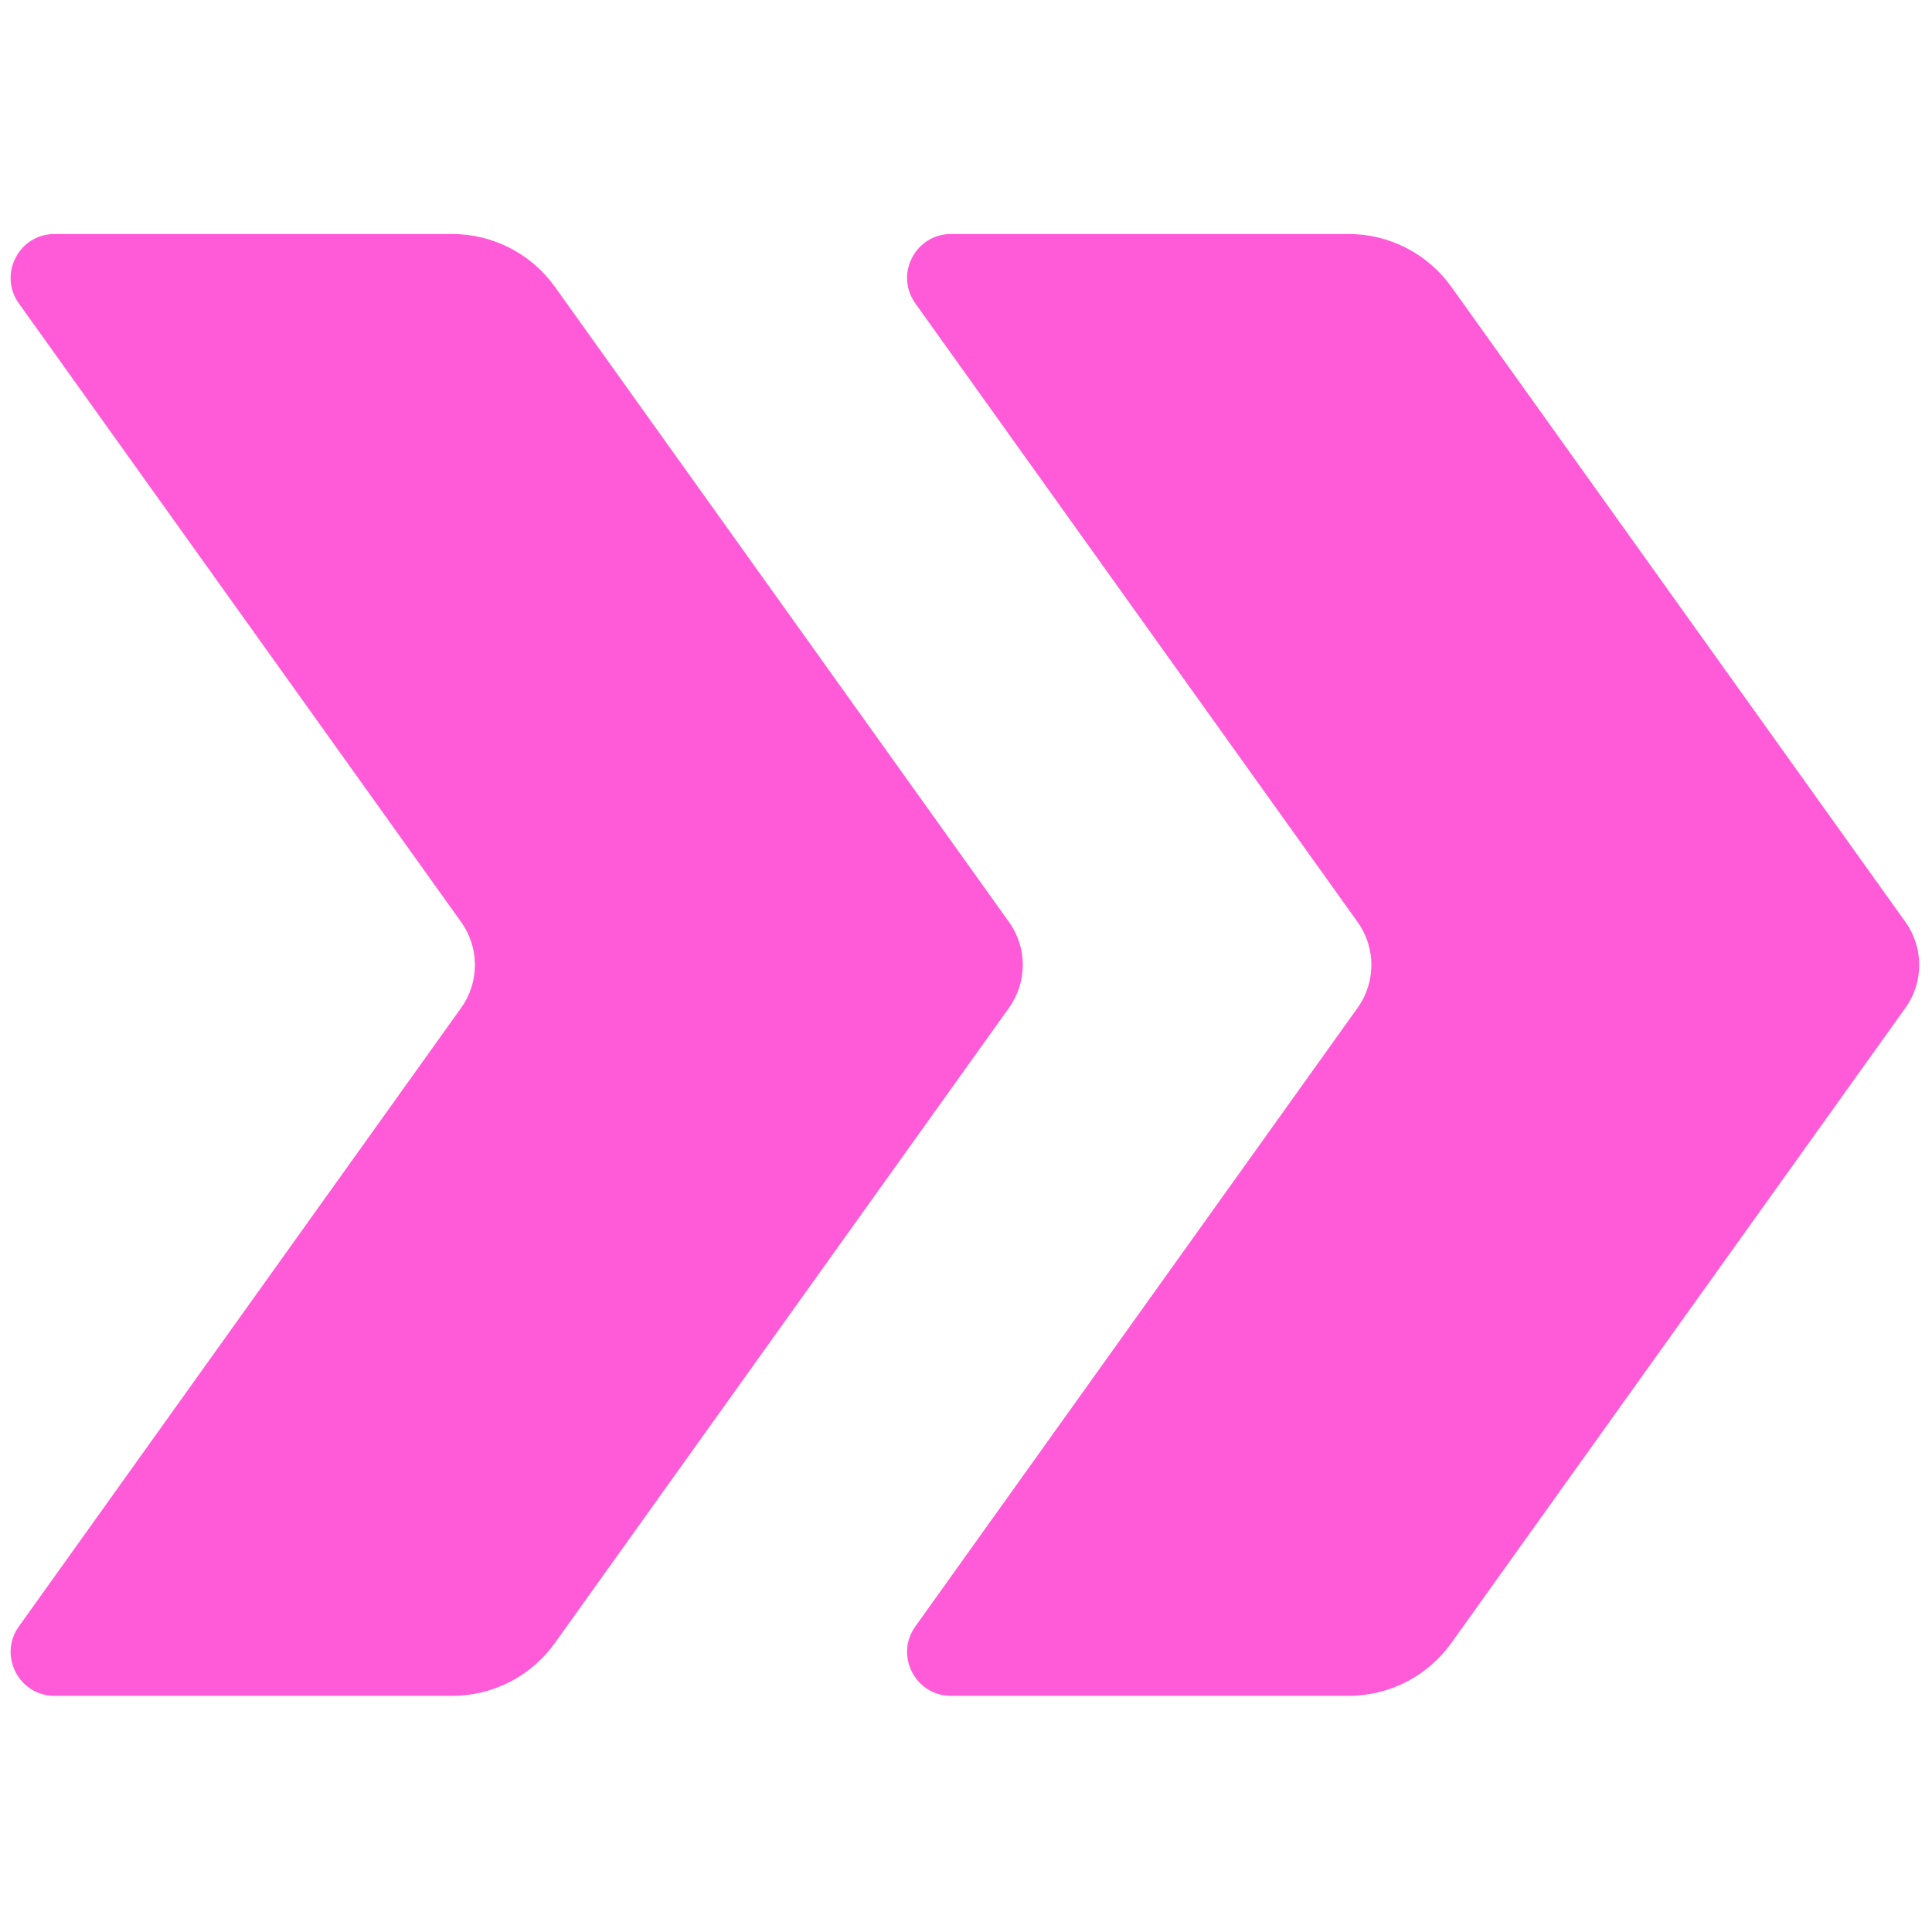 <svg xmlns="http://www.w3.org/2000/svg" xmlns:xlink="http://www.w3.org/1999/xlink" version="1.1" width="256" height="256" viewBox="0 0 256 256" xml:space="preserve">

<defs>
</defs>
<g style="stroke: none; stroke-width: 0; stroke-dasharray: none; stroke-linecap: butt; stroke-linejoin: miter; stroke-miterlimit: 10; fill: none; fill-rule: nonzero; opacity: 1;" transform="translate(1.407 1.407) scale(2.81 2.81)" >
	<path d="M 21.247 47.02 L 0.39 76.193 c -0.979 1.37 0 3.274 1.684 3.274 h 18.744 c 1.923 0 3.728 -0.928 4.847 -2.493 L 47.08 47.02 c 0.864 -1.208 0.864 -2.833 0 -4.041 L 25.665 13.026 c -1.119 -1.565 -2.924 -2.493 -4.847 -2.493 H 2.073 c -1.684 0 -2.663 1.904 -1.684 3.274 l 20.857 29.173 C 22.111 44.188 22.111 45.812 21.247 47.02 z" style="stroke: none; stroke-width: 1; stroke-dasharray: none; stroke-linecap: butt; stroke-linejoin: miter; stroke-miterlimit: 10; fill: rgb(255,90,216); fill-rule: nonzero; opacity: 1;" transform=" matrix(1 0 0 1 0 0) " stroke-linecap="round" />
	<path d="M 63.519 47.02 L 42.662 76.193 c -0.979 1.37 0 3.274 1.684 3.274 H 63.09 c 1.923 0 3.728 -0.928 4.847 -2.493 L 89.352 47.02 c 0.864 -1.208 0.864 -2.833 0 -4.041 L 67.937 13.026 c -1.119 -1.565 -2.924 -2.493 -4.847 -2.493 H 44.346 c -1.684 0 -2.663 1.904 -1.684 3.274 l 20.857 29.173 C 64.383 44.188 64.383 45.812 63.519 47.02 z" style="stroke: none; stroke-width: 1; stroke-dasharray: none; stroke-linecap: butt; stroke-linejoin: miter; stroke-miterlimit: 10; fill: rgb(255,90,216); fill-rule: nonzero; opacity: 1;" transform=" matrix(1 0 0 1 0 0) " stroke-linecap="round" />
</g>
</svg>